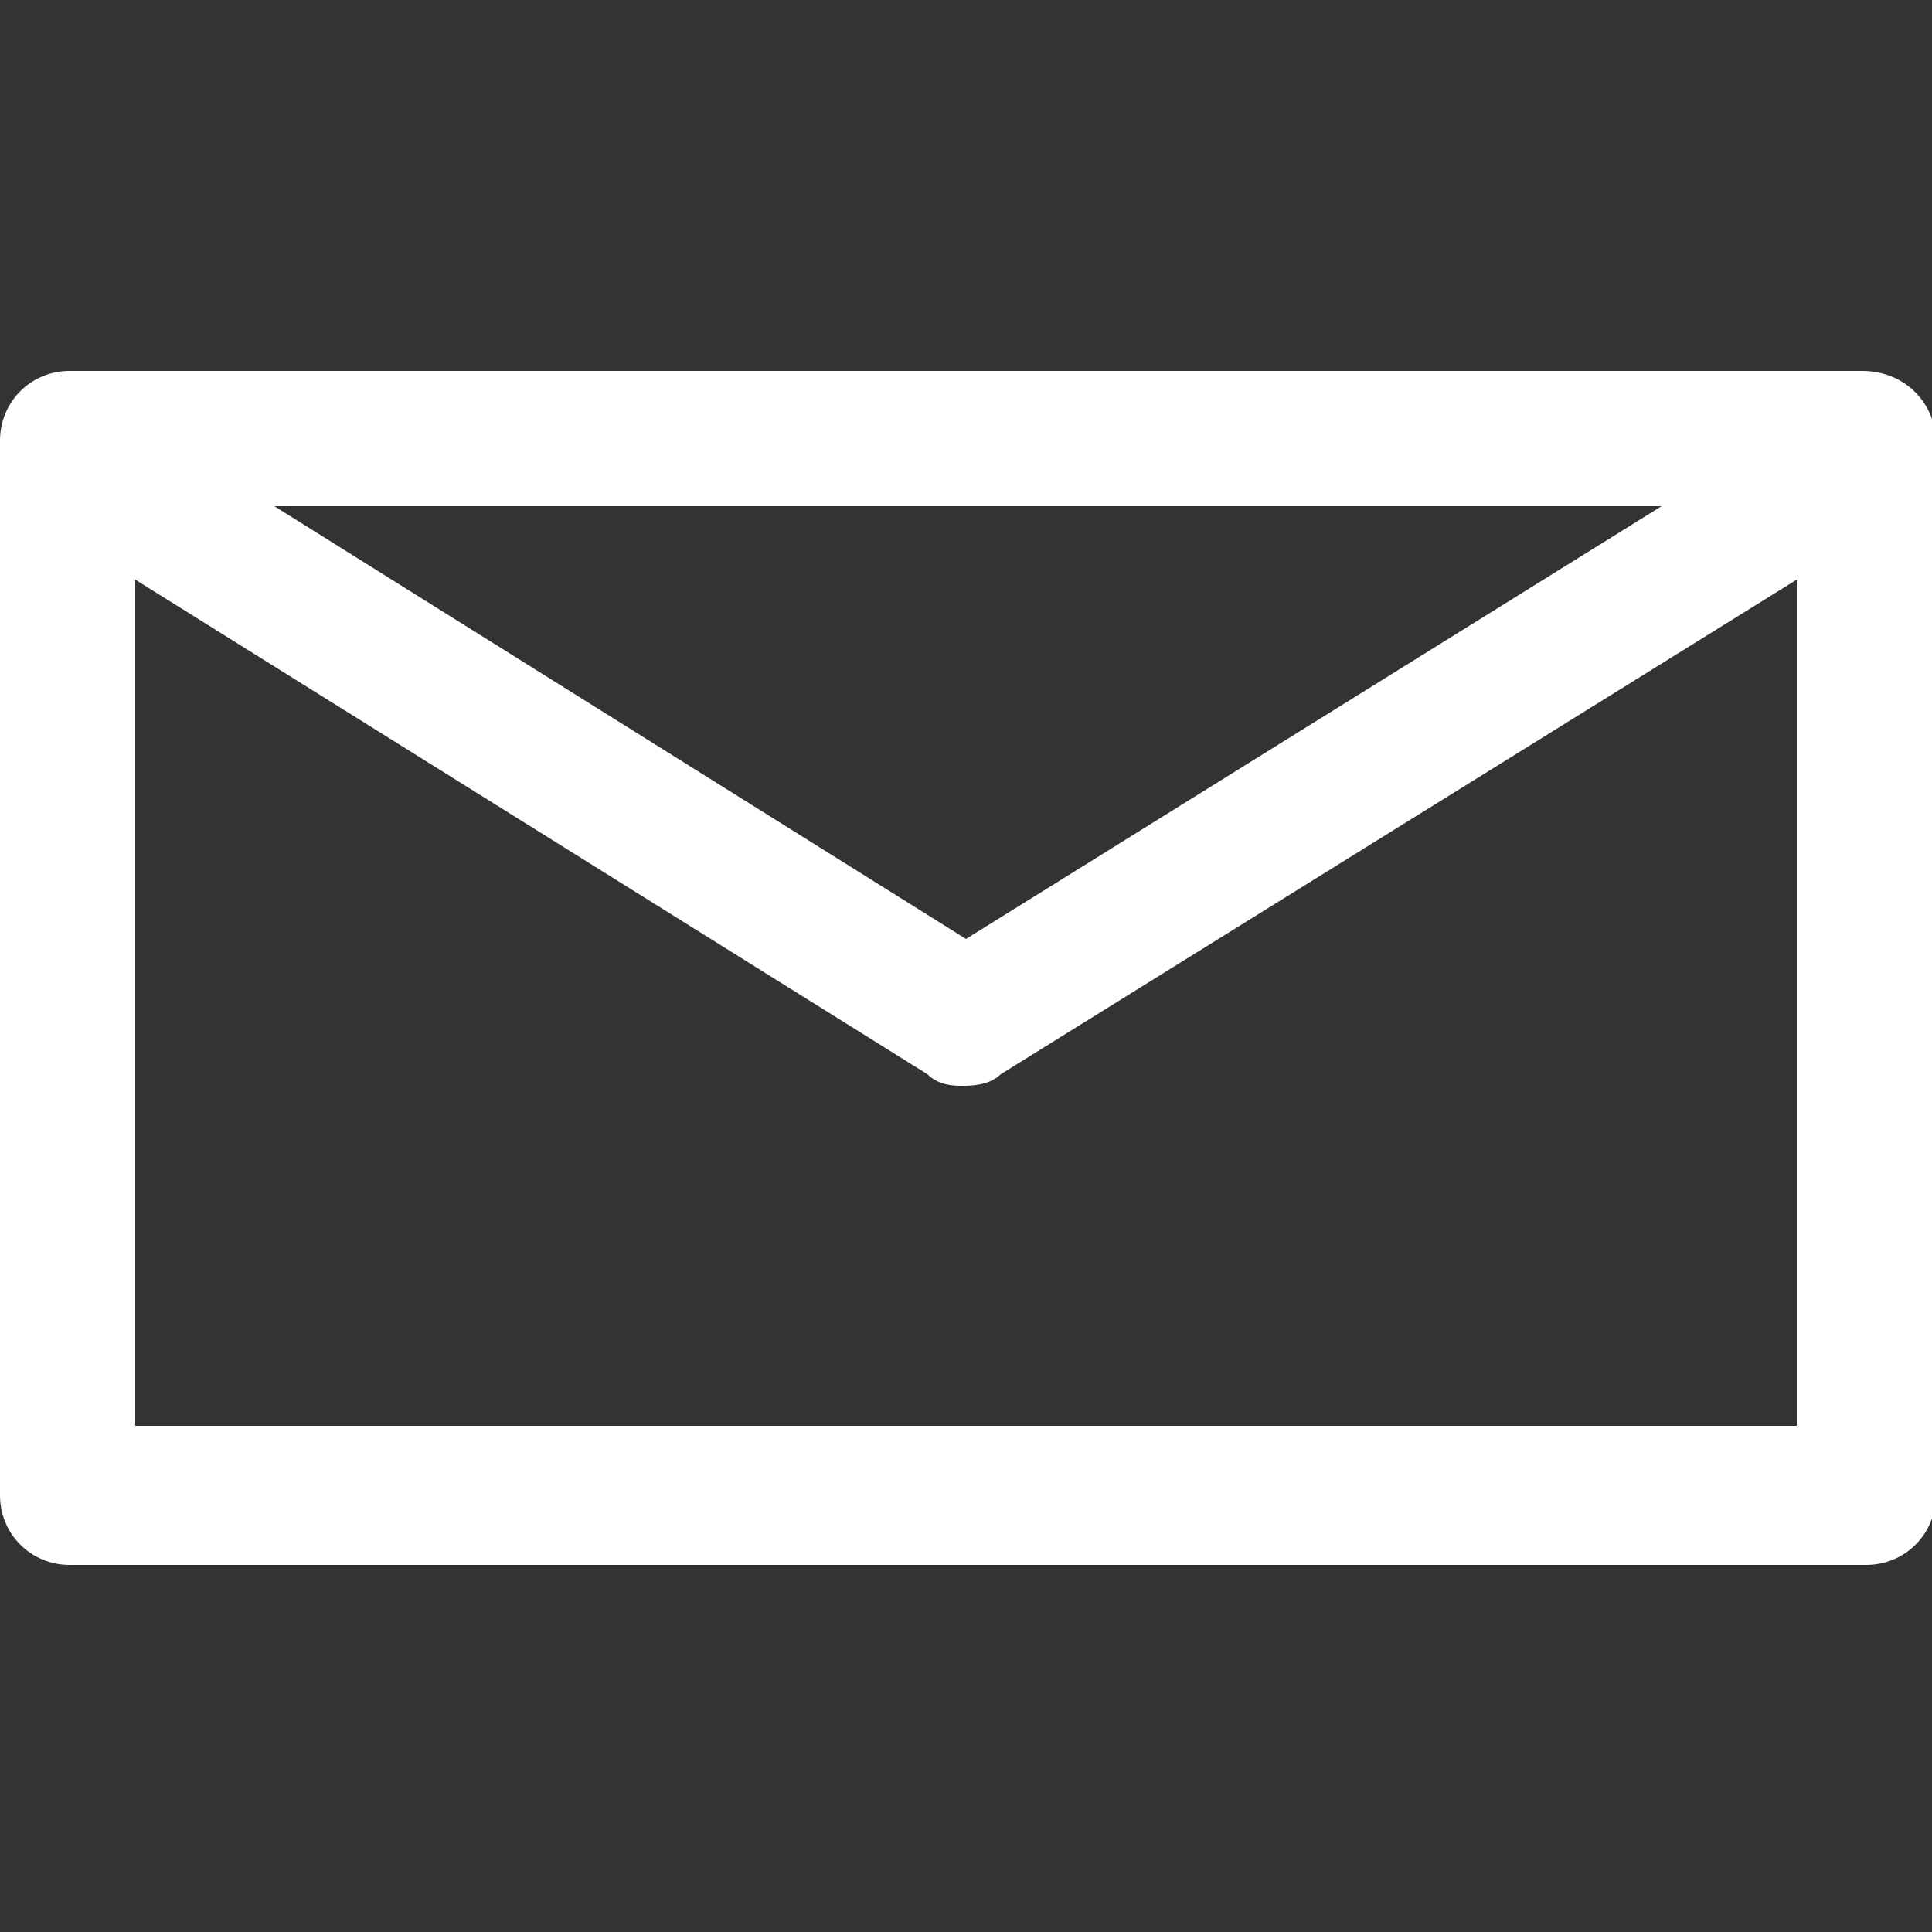 <?xml version="1.0" encoding="utf-8"?>
<!-- Generator: Adobe Illustrator 24.0.1, SVG Export Plug-In . SVG Version: 6.00 Build 0)  -->
<svg version="1.1" id="Layer_1" xmlns="http://www.w3.org/2000/svg" xmlns:xlink="http://www.w3.org/1999/xlink" x="0px" y="0px"
	 viewBox="0 0 50 50" style="enable-background:new 0 0 50 50;" xml:space="preserve">
<rect x="0" y="0" width="50" height="50" fill="#333333" stroke="none"/>
<style type="text/css">
	.st0{fill:#FFFFFF;}
</style>
<path class="st0" d="M48.2,9.6H1.8c-1,0-1.8,0.8-1.8,1.8v27.3c0,1,0.8,1.8,1.8,1.8h46.5c1,0,1.8-0.8,1.8-1.8V11.3
	C50,10.3,49.2,9.6,48.2,9.6z M25,24.3L7.1,13.1h35.9L25,24.3z M25.9,27.8L46.5,15v21.9h-43V15l20.5,12.8c0.3,0.3,0.7,0.3,0.9,0.3
	S25.6,28.1,25.9,27.8z"/>
</svg>
